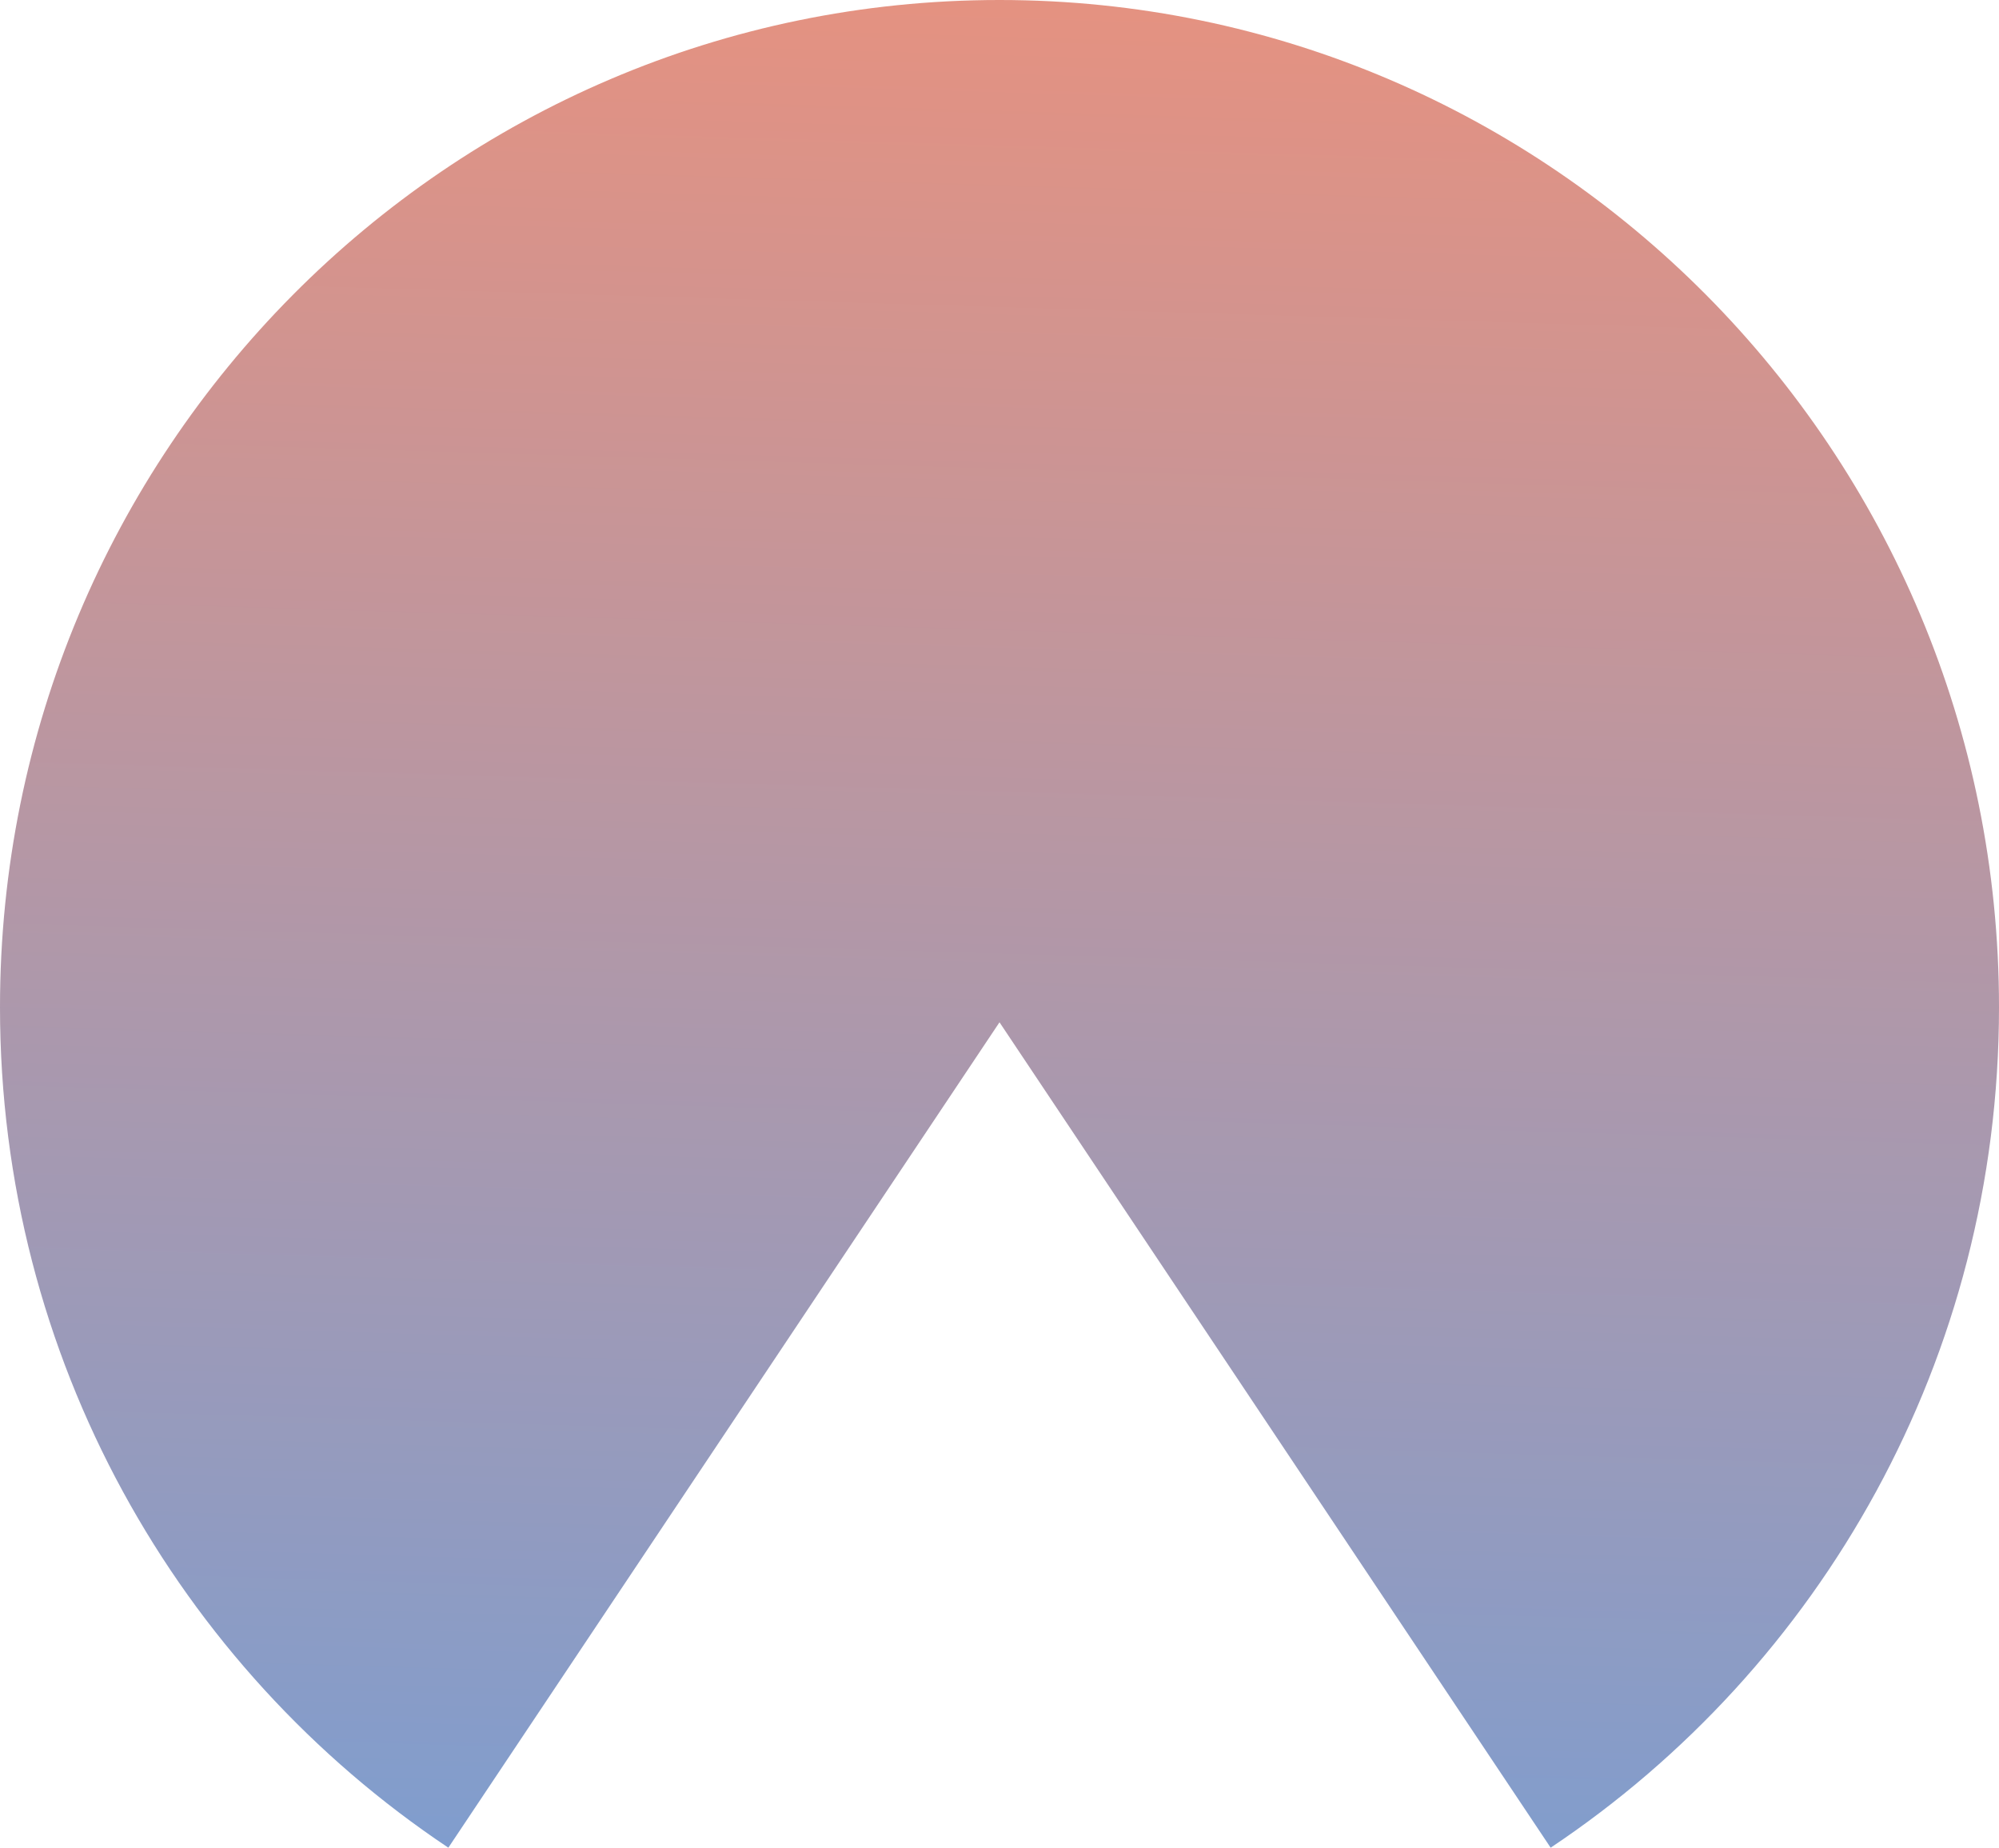 <svg width="66" height="61" viewBox="0 0 66 61" fill="none" xmlns="http://www.w3.org/2000/svg">
<path fill-rule="evenodd" clip-rule="evenodd" d="M51.197 61C60.117 55.047 66 44.843 66 33.254C66 14.888 51.225 0 33 0C14.775 0 0 14.888 0 33.254C0 44.843 5.883 55.047 14.803 61L33 33.75L51.197 61Z" fill="url(#paint0_linear_102_15)" fill-opacity="0.56"/>
<defs>
<linearGradient id="paint0_linear_102_15" x1="33" y1="0" x2="31.012" y2="65.678" gradientUnits="userSpaceOnUse">
<stop stop-color="#D03C1E"/>
<stop offset="1" stop-color="#1052B1"/>
</linearGradient>
</defs>
</svg>
